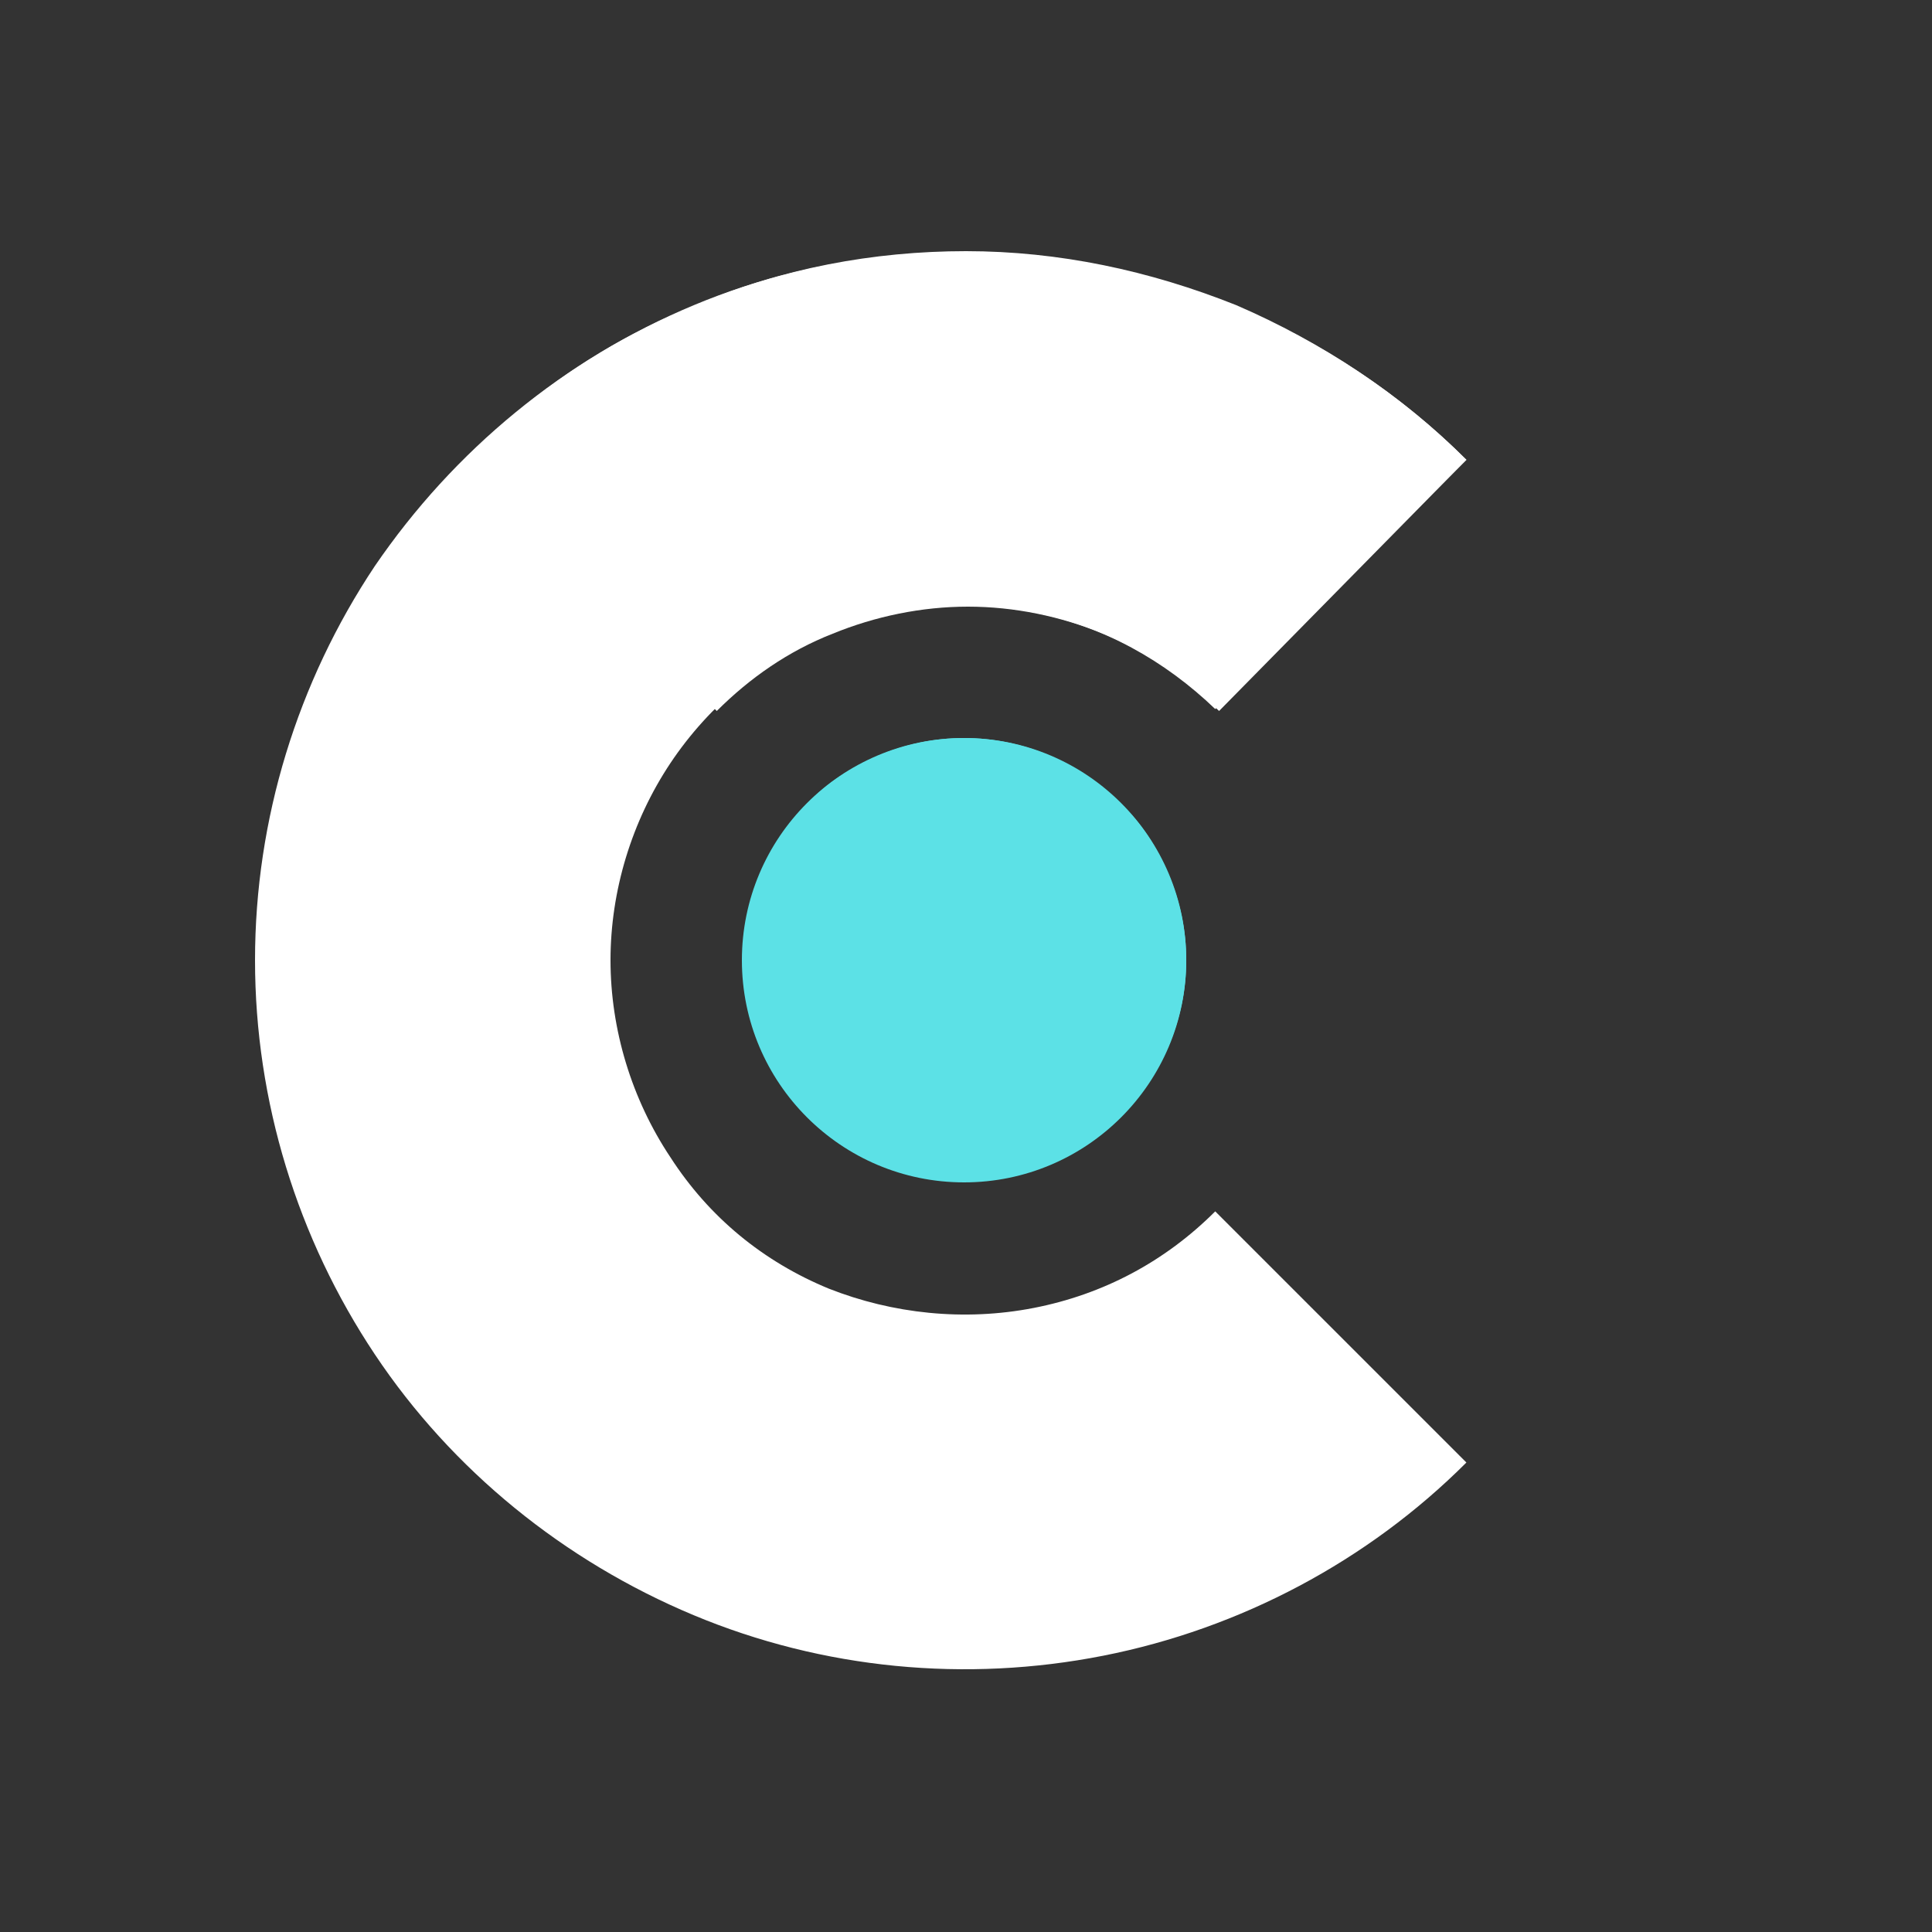 <?xml version="1.0" encoding="utf-8"?>
<!-- Generator: Adobe Illustrator 26.3.1, SVG Export Plug-In . SVG Version: 6.00 Build 0)  -->
<svg version="1.1" id="Layer_1" xmlns="http://www.w3.org/2000/svg" xmlns:xlink="http://www.w3.org/1999/xlink" x="0px" y="0px"
	 viewBox="0 0 100 100" style="enable-background:new 0 0 100 100;" xml:space="preserve">
<rect x="0" y="0" width="100" height="100" fill="#333333" stroke="none"/>
<style type="text/css">
	.st0{fill:#FFFFFF;}
	.st1{fill:#5CE1E6;}
</style>
<path class="st0" d="M75.9,23.8c-5.1-5.1-11.7-8.6-18.8-10S42.6,13,35.9,15.8c-6.7,2.8-12.4,7.5-16.5,13.5c-4,6-6.2,13.1-6.2,20.4
	c0,7.3,2.2,14.4,6.2,20.4c4,6,9.8,10.7,16.5,13.5c6.7,2.8,14.1,3.5,21.2,2.1c7.1-1.4,13.7-4.9,18.8-10l-13-13
	c-2.6,2.6-5.8,4.3-9.4,5c-3.6,0.7-7.3,0.3-10.6-1c-3.4-1.4-6.2-3.7-8.2-6.8c-2-3-3.1-6.6-3.1-10.2c0-3.6,1.1-7.2,3.1-10.2
	c2-3,4.9-5.4,8.2-6.8c3.4-1.4,7-1.8,10.6-1c3.6,0.7,6.8,2.5,9.4,5L75.9,23.8z"/>
<path class="st0" d="M75.9,23.8c-3.4-3.4-7.5-6.1-11.9-8c-4.5-1.8-9.2-2.8-14-2.8c-4.8,0-9.6,0.9-14,2.8c-4.5,1.8-8.5,4.5-11.9,8
	l13,13c1.7-1.7,3.7-3.1,6-4c2.2-0.9,4.6-1.4,7-1.4c2.4,0,4.8,0.5,7,1.4c2.2,0.9,4.2,2.3,6,4L75.9,23.8z"/>
<circle class="st1" cx="49.9" cy="49.7" r="11.5"/>
<path class="st1" d="M58,57.8c1.1-1.1,1.9-2.3,2.5-3.7c0.6-1.4,0.9-2.9,0.9-4.4c0-1.5-0.3-3-0.9-4.4c-0.6-1.4-1.4-2.7-2.5-3.7
	c-1.1-1.1-2.3-1.9-3.7-2.5s-2.9-0.9-4.4-0.9c-1.5,0-3,0.3-4.4,0.9c-1.4,0.6-2.7,1.4-3.7,2.5l8.1,8.1L58,57.8z"/>
</svg>
